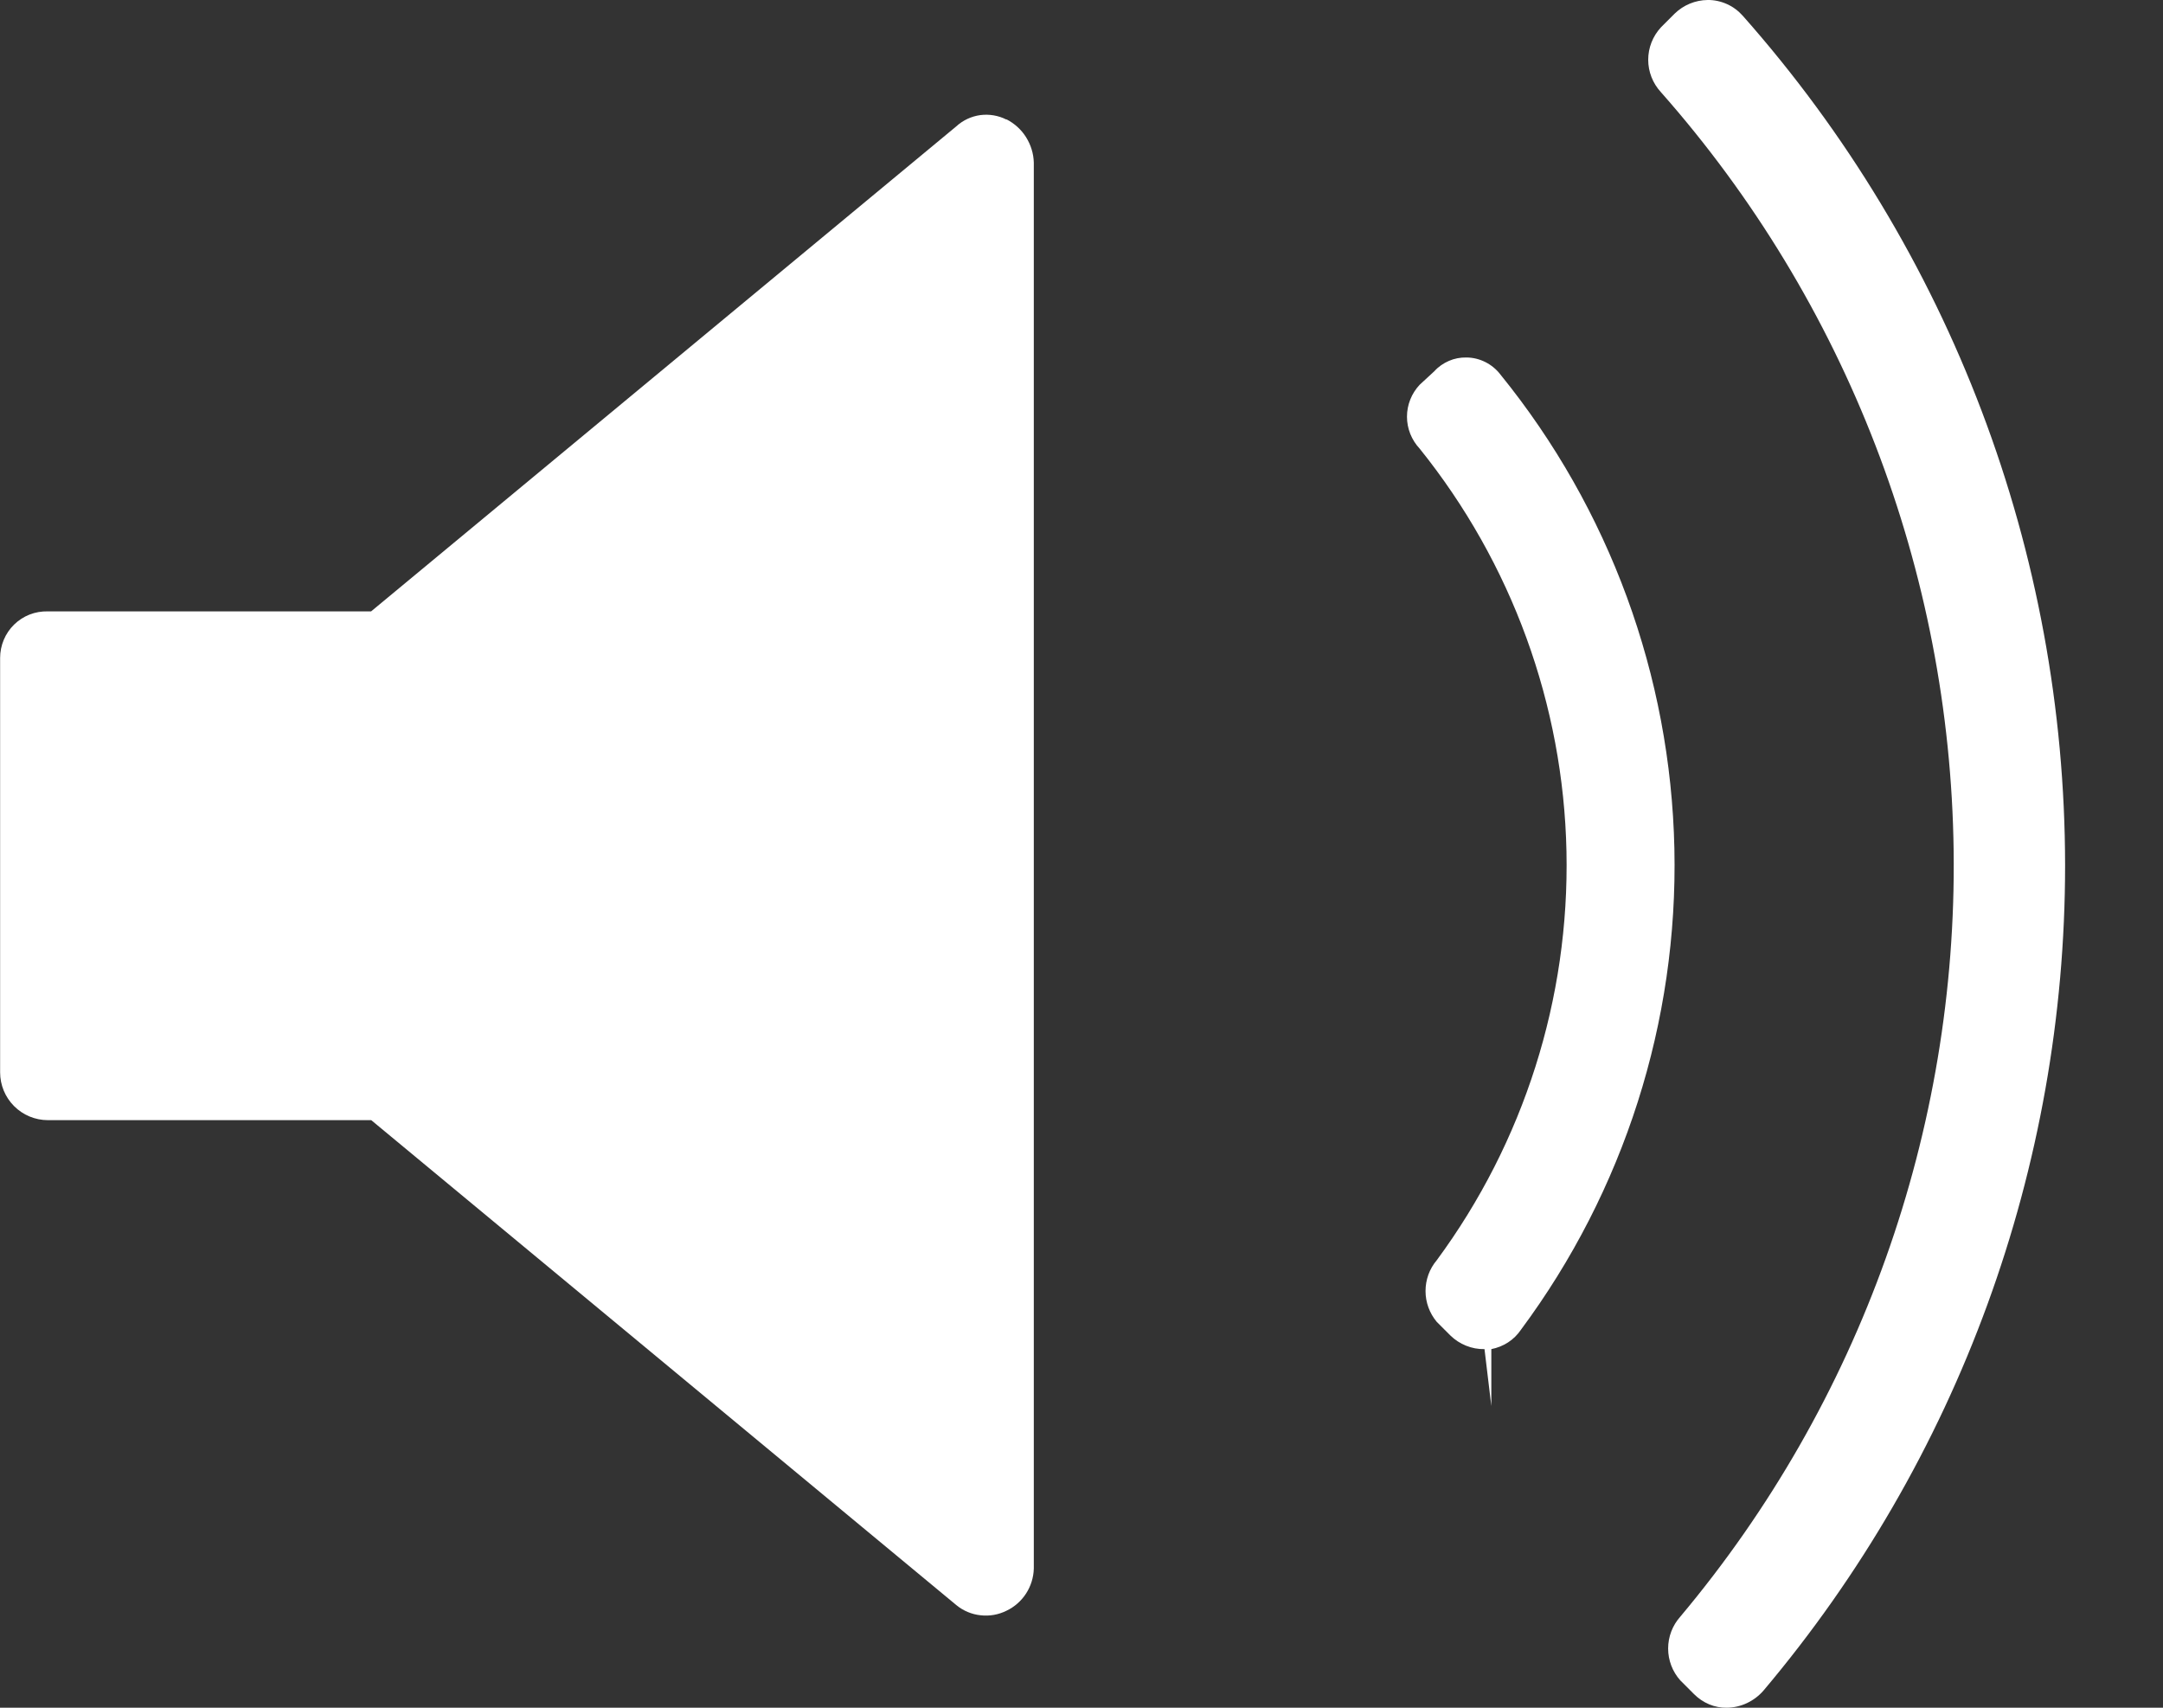 <!--
  - Copyright 2024 ByOmakase, LLC (https://byomakase.org)
  -
  - Licensed under the Apache License, Version 2.0 (the "License");
  - you may not use this file except in compliance with the License.
  - You may obtain a copy of the License at
  -
  -     http://www.apache.org/licenses/LICENSE-2.0
  -
  - Unless required by applicable law or agreed to in writing, software
  - distributed under the License is distributed on an "AS IS" BASIS,
  - WITHOUT WARRANTIES OR CONDITIONS OF ANY KIND, either express or implied.
  - See the License for the specific language governing permissions and
  - limitations under the License.
  -->

<svg fill="none" viewBox="0 0 19 15" xmlns="http://www.w3.org/2000/svg">
  <rect x="0" y="0" width="19" height="15" fill="#333333" stroke="none"/>
  <g fill="#fff">
    <path
      d="m18.14 7.6c-0.002-2.749-1.008-5.402-2.83-7.46-0.039-0.044-0.086-0.08-0.14-0.104-0.053-0.024-0.112-0.037-0.17-0.036-0.108 0.001-0.212 0.044-0.29 0.12l-0.12 0.12c-0.072 0.078-0.112 0.179-0.112 0.285 0 0.106 0.04 0.207 0.112 0.285 1.627 1.842 2.539 4.206 2.571 6.663 0.031 2.457-0.821 4.844-2.401 6.727-0.069 0.077-0.107 0.177-0.107 0.28s0.038 0.203 0.107 0.28l0.12 0.12c0.038 0.038 0.083 0.069 0.133 0.09 0.05 0.021 0.103 0.031 0.157 0.03 0.061-9e-4 0.121-0.015 0.176-0.041 0.055-0.026 0.104-0.063 0.144-0.109 1.712-2.028 2.65-4.596 2.65-7.25z"/>
    <path
      d="m8.84 1.05c-0.071-0.036-0.151-0.049-0.229-0.039-0.079 0.011-0.152 0.045-0.211 0.099l-5.14 4.26h-2.84c-0.055-0.001-0.109 0.008-0.16 0.028-0.051 0.02-0.097 0.05-0.136 0.088-0.039 0.038-0.07 0.084-0.091 0.134-0.021 0.05-0.032 0.105-0.032 0.159v3.64c0 0.111 0.044 0.218 0.123 0.297 0.079 0.079 0.186 0.123 0.297 0.123h2.84l5.14 4.26c0.061 0.05 0.135 0.081 0.213 0.089 0.078 0.009 0.157-0.005 0.227-0.04 0.07-0.033 0.13-0.086 0.172-0.151 0.042-0.065 0.066-0.141 0.068-0.219v-12.35c-0.002-0.079-0.026-0.156-0.068-0.223-0.042-0.067-0.102-0.121-0.172-0.157z"/>
    <path
      d="m13.36 11.68c0.906-1.22 1.381-2.707 1.348-4.226s-0.57-2.984-1.528-4.164c-0.035-0.046-0.081-0.084-0.133-0.11-0.052-0.026-0.109-0.04-0.167-0.04-0.052-0.001-0.105 0.009-0.153 0.03s-0.092 0.051-0.127 0.09l-0.13 0.12c-0.071 0.076-0.111 0.176-0.111 0.28s0.04 0.204 0.111 0.28c0.809 1.005 1.263 2.25 1.29 3.539 0.027 1.29-0.374 2.553-1.14 3.591-0.064 0.076-0.098 0.171-0.098 0.27 0 0.099 0.035 0.194 0.098 0.27l0.12 0.12c0.04 0.039 0.086 0.069 0.138 0.09s0.106 0.031 0.162 0.03l0.06 0.5v-0.5c0.052-0.01 0.102-0.03 0.147-0.059 0.045-0.029 0.083-0.067 0.113-0.111z"/>
  </g>
</svg>
